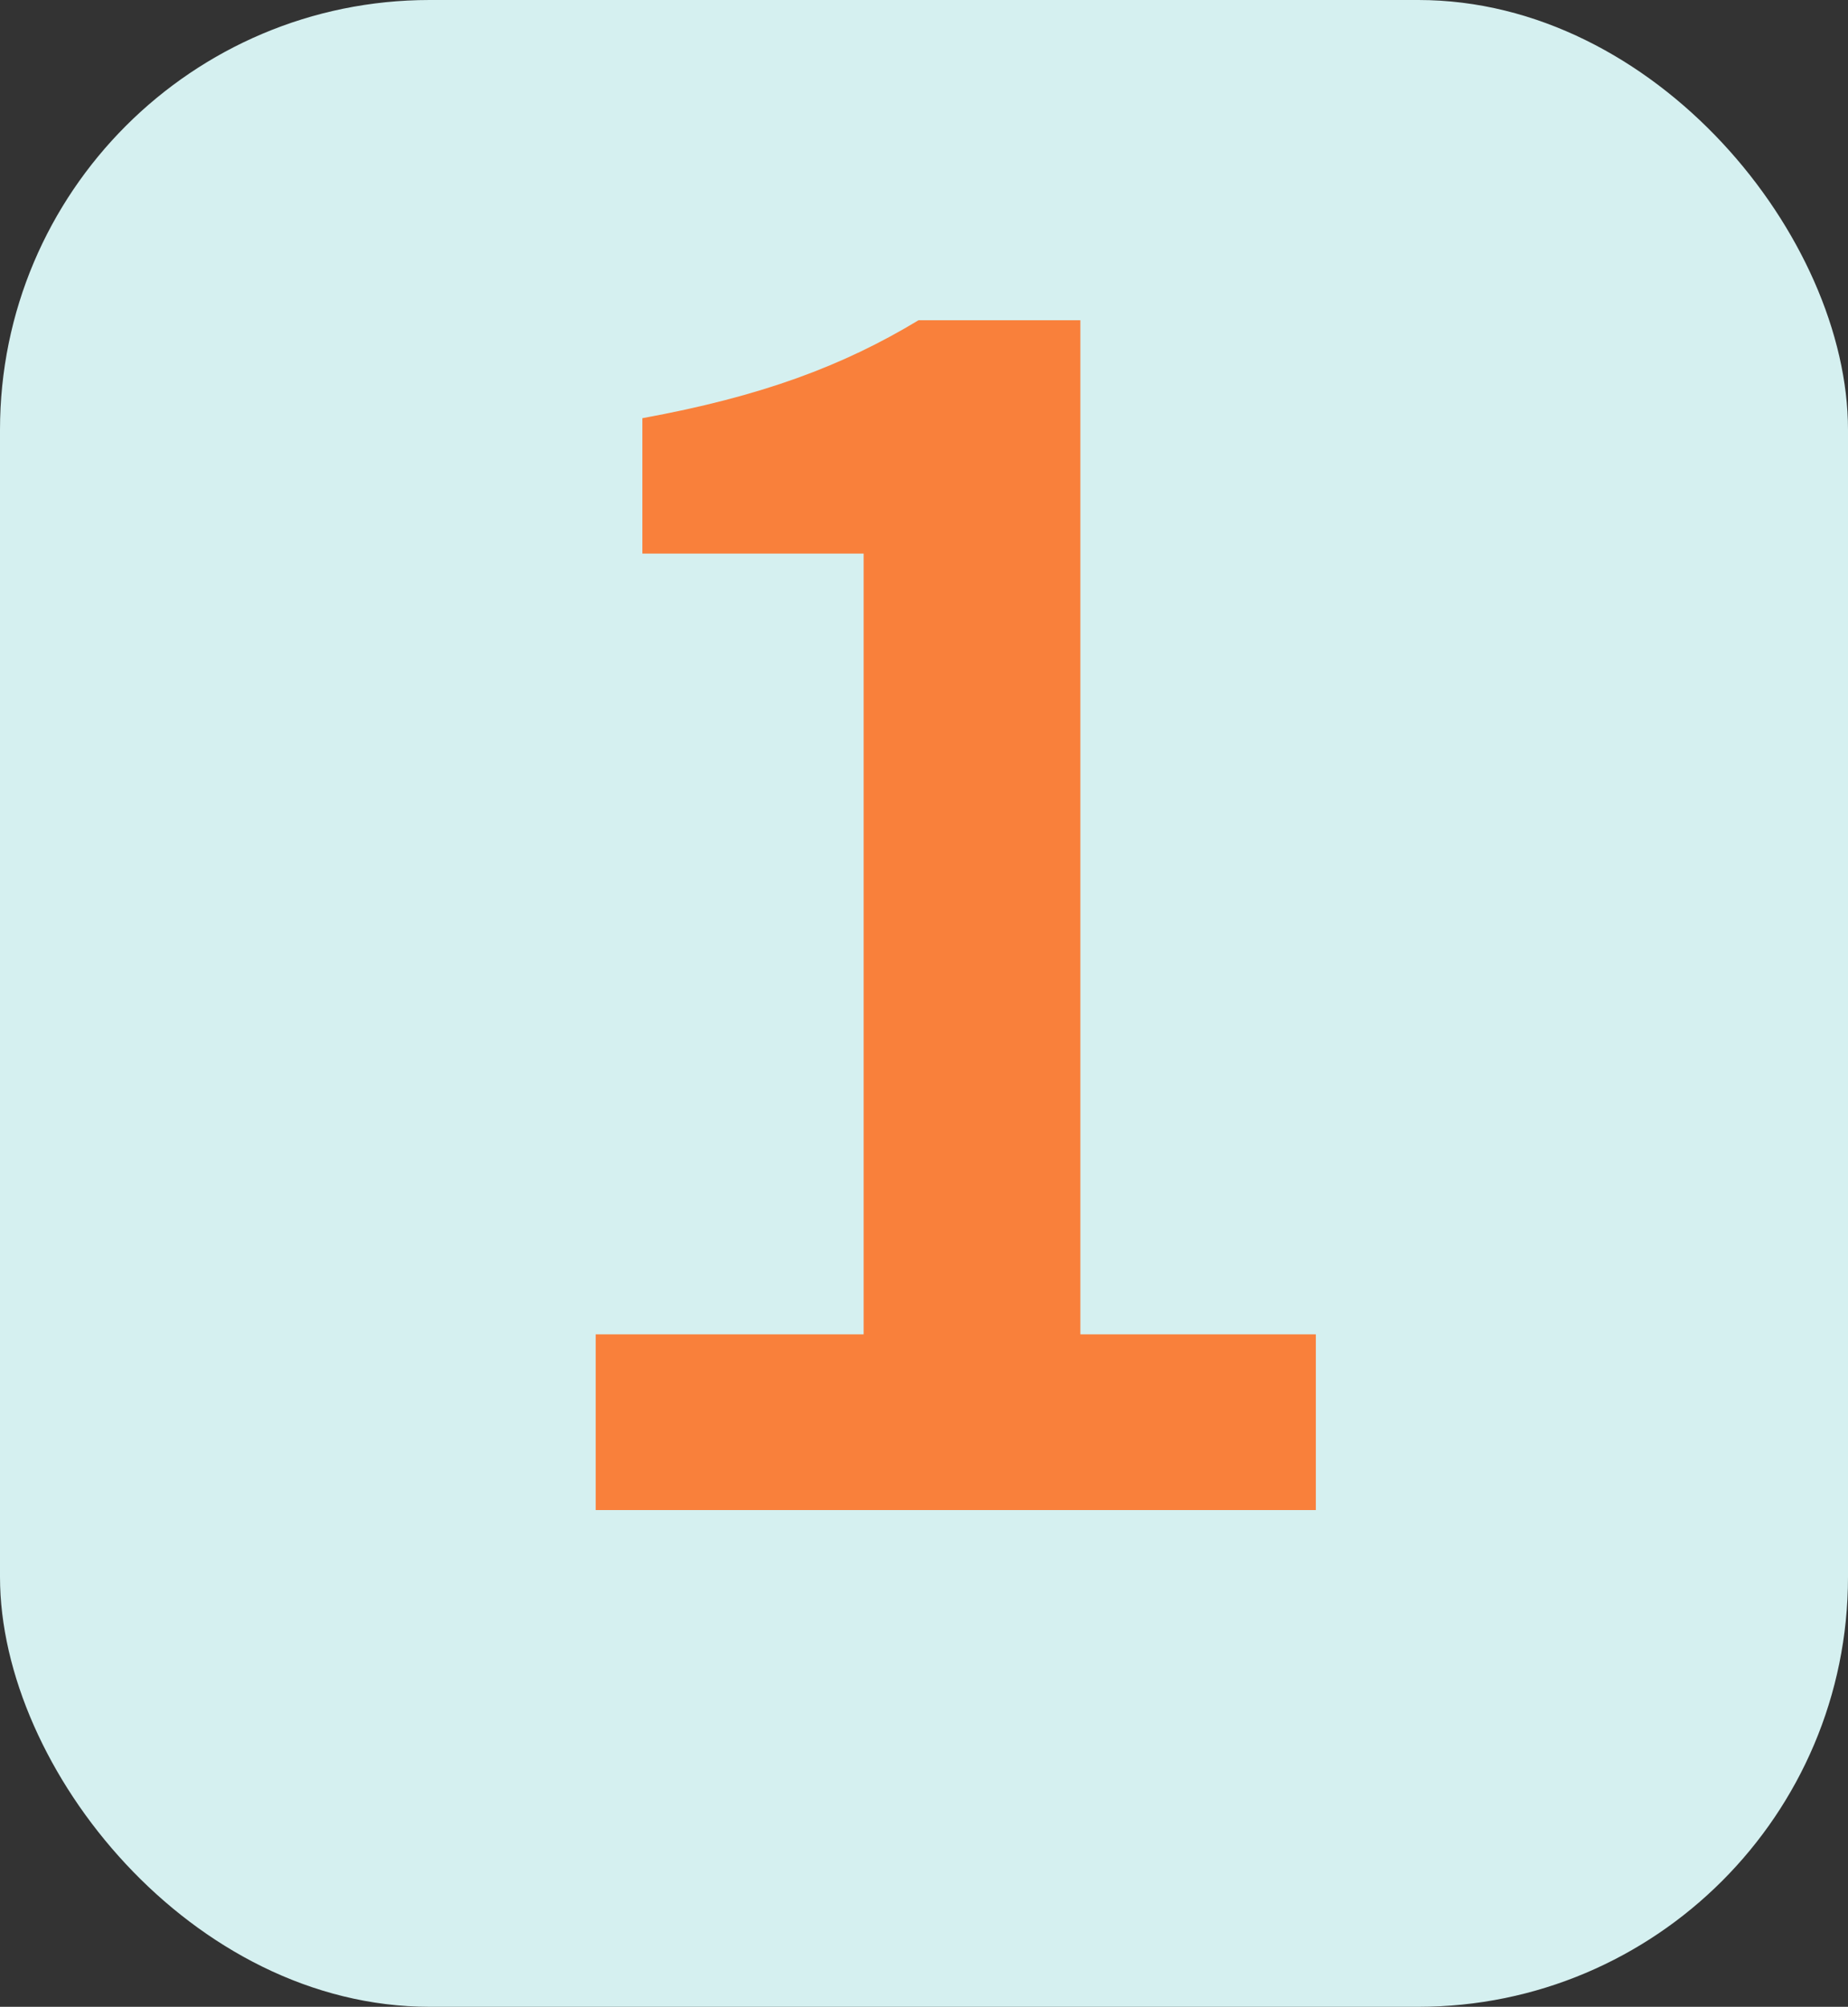 <svg xmlns="http://www.w3.org/2000/svg" viewBox="0 0 193.46 210"><rect x="0" y="0" width="193.46" height="210" fill="#333333" stroke="none"/><defs><style>.cls-1{fill:#d5f0f0;}.cls-2{fill:#f9803b;}</style></defs><g id="Layer_2" data-name="Layer 2"><g id="Textos_y_botones" data-name="Textos y botones"><rect class="cls-1" width="193.46" height="210" rx="44.98"/><path class="cls-2" d="M62.36,144H90.41V62.3H67.25V48.13c12.45-2.27,21-5.47,28.91-10.25H113.1V144h24.65v18.39H62.36Z" transform="translate(0 -4.37)"/></g></g></svg>